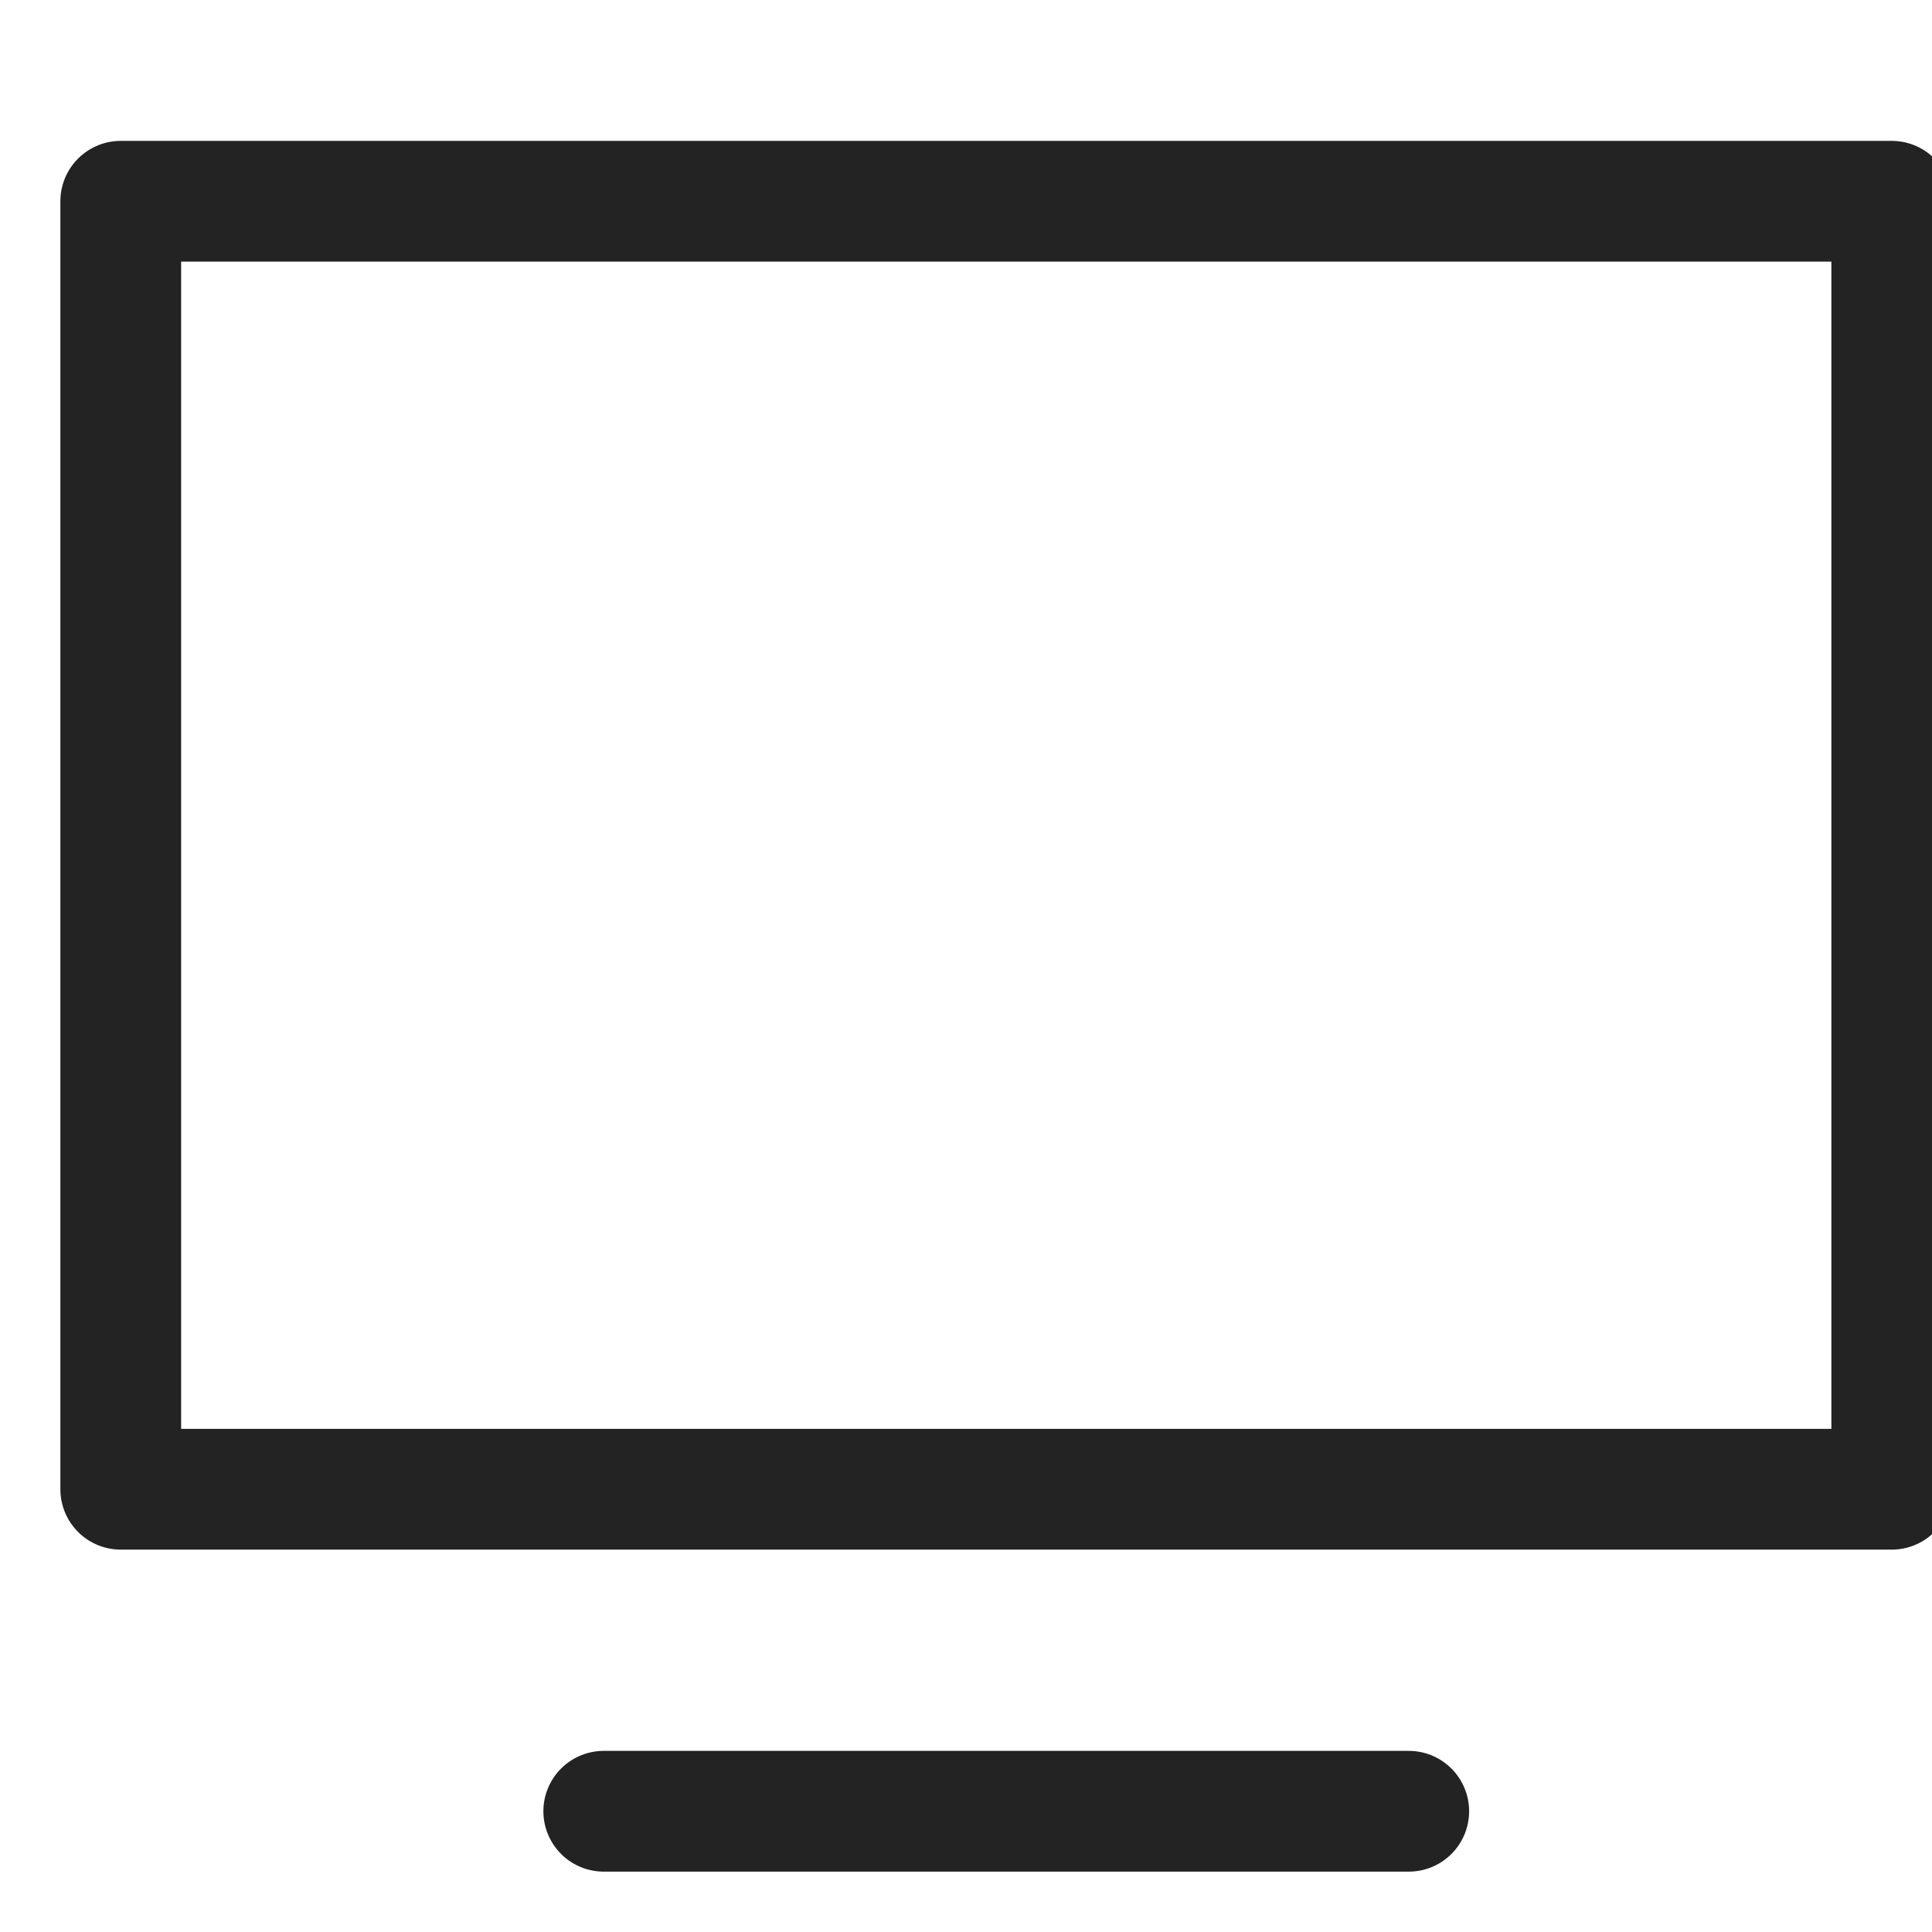 <svg xmlns="http://www.w3.org/2000/svg" viewBox="0 0 24 24" width="24" height="24"><title>tv</title><g class="nc-icon-wrapper" transform="translate(0.5, 0.5)" fill="#232323"><line data-color="color-2" fill="none" stroke="#232323" stroke-width="1.5" stroke-linecap="round" stroke-miterlimit="10" x1="7" y1="22" x2="17" y2="22" stroke-linejoin="round"/> <rect x="1" y="2" fill="none" stroke="#232323" stroke-width="1.5" stroke-linecap="round" stroke-miterlimit="10" width="22" height="16" stroke-linejoin="round"/></g></svg>